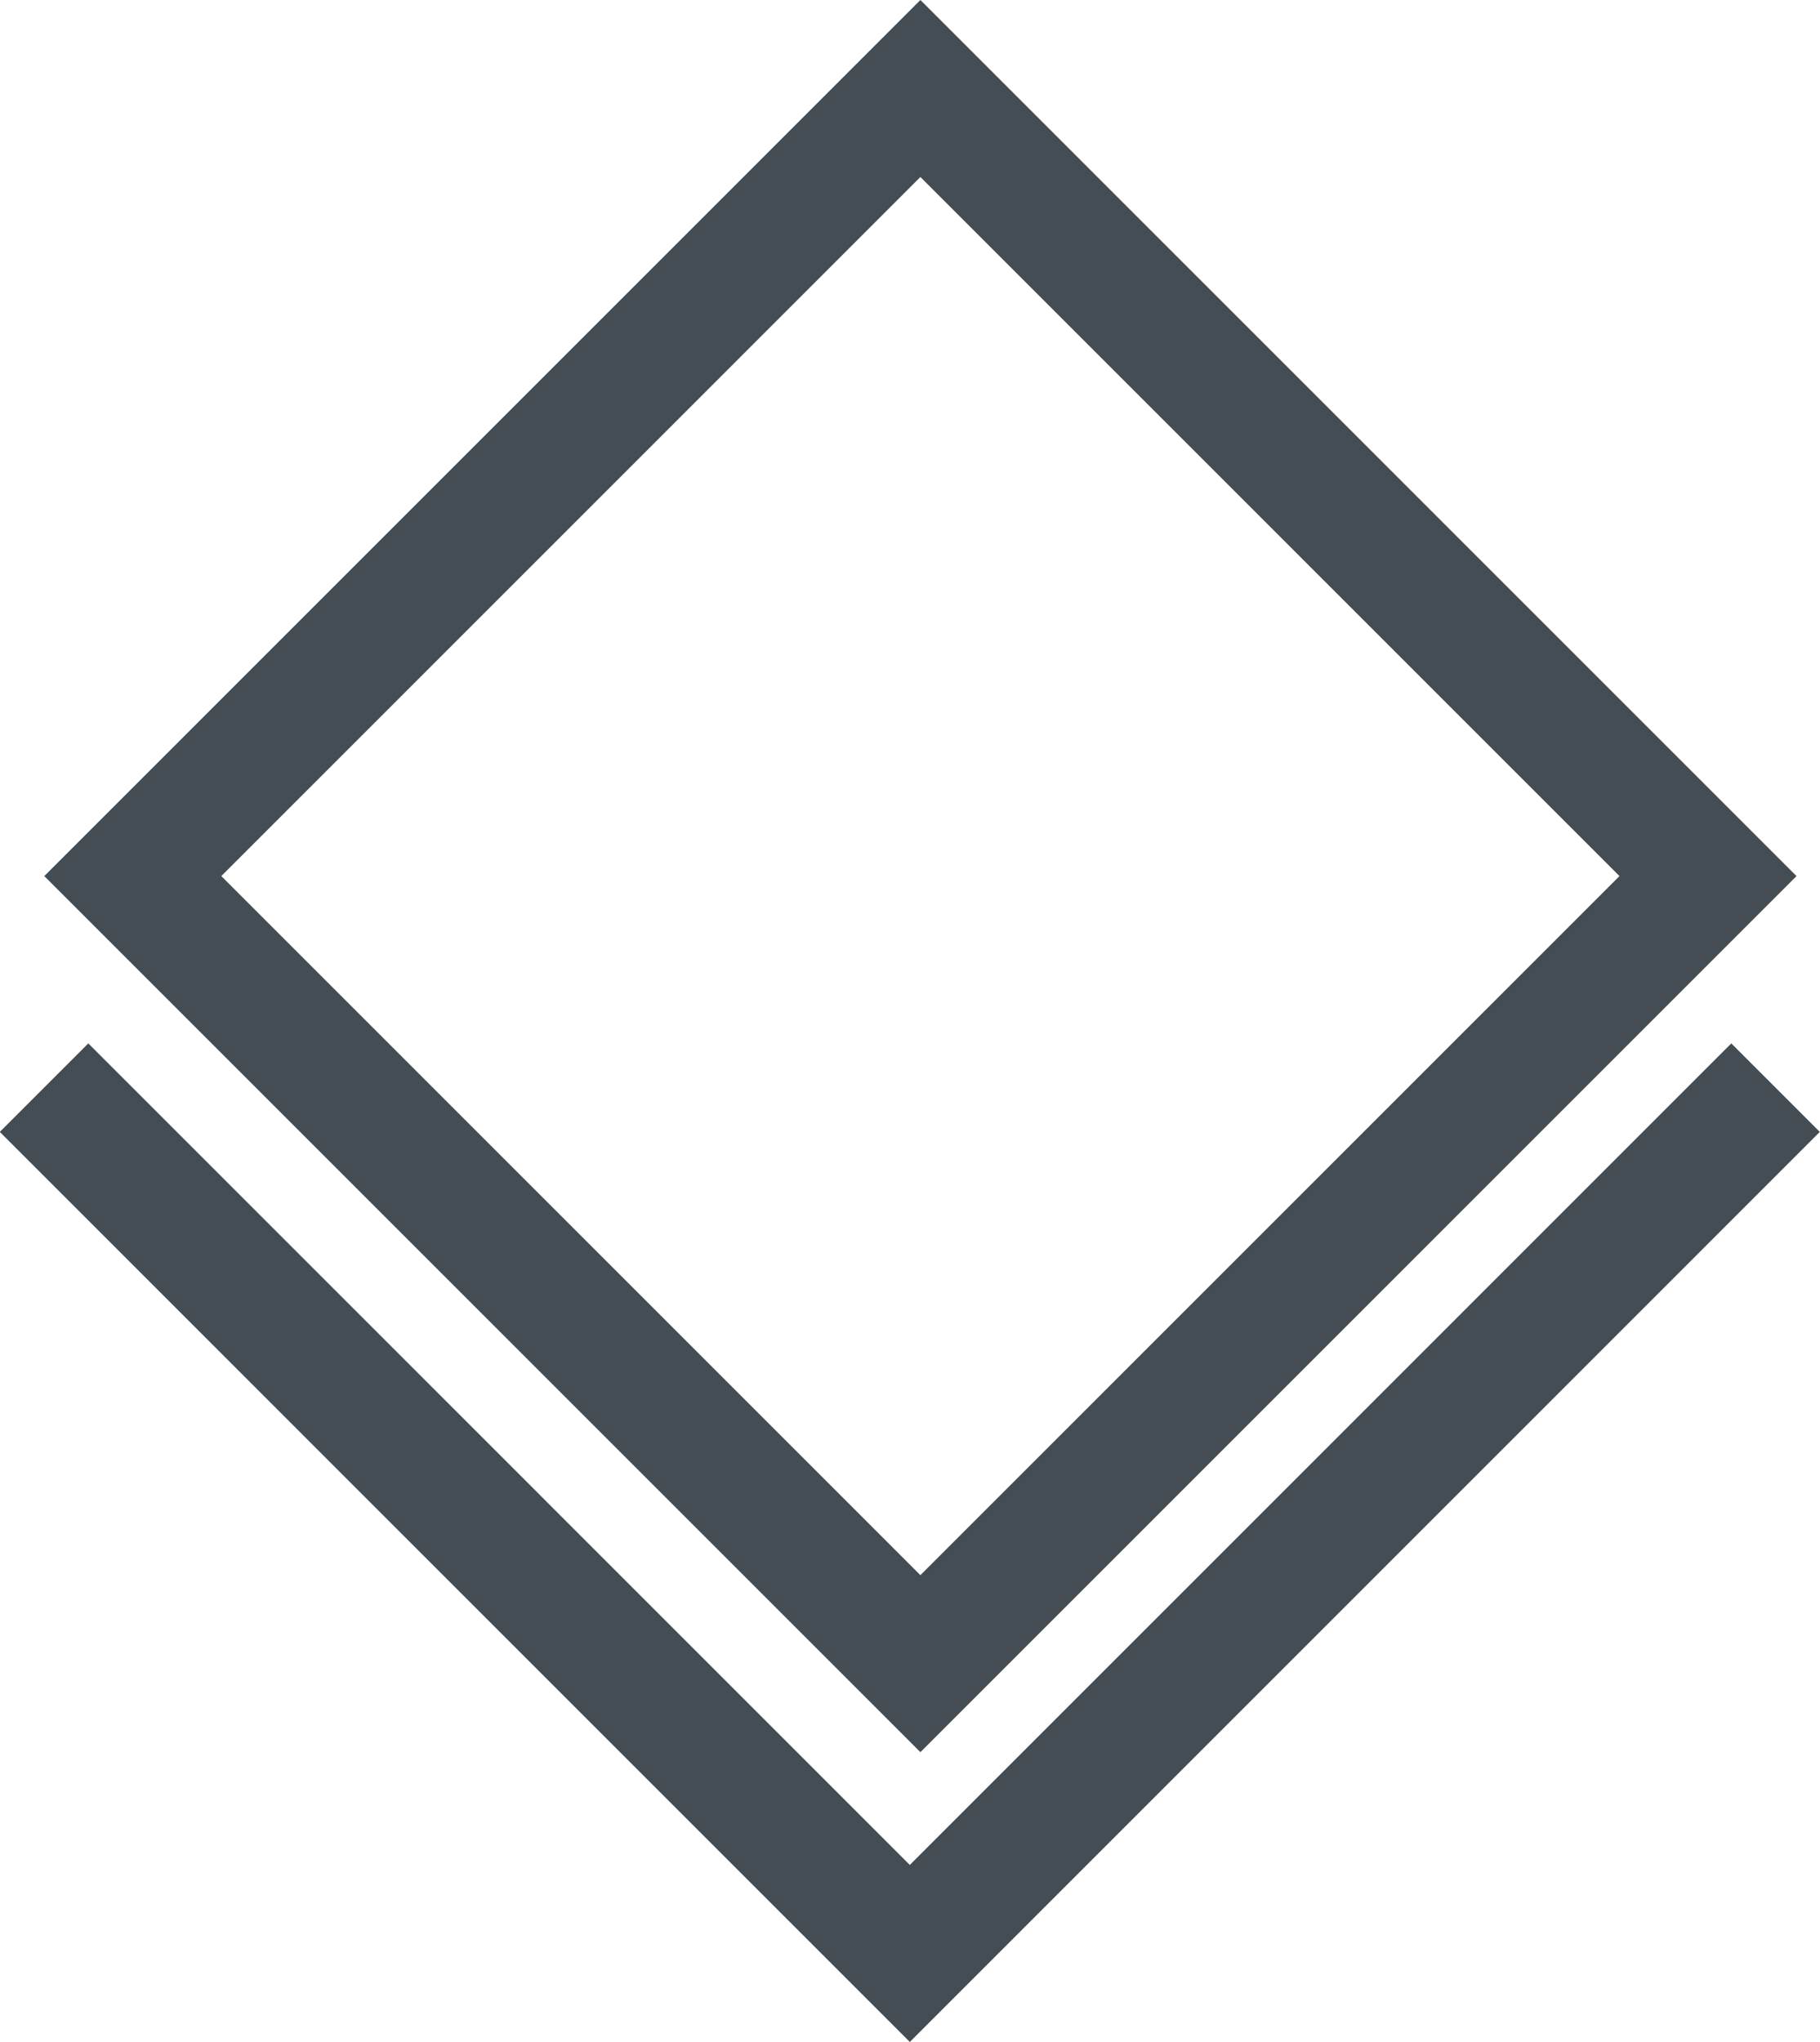 <svg xmlns="http://www.w3.org/2000/svg" width="29.082" height="32.629" viewBox="0 0 29.082 32.629"><g transform="translate(22754.504 8838.799)"><g transform="translate(-22739.797 -8838.799) rotate(45)" fill="none" stroke="#434d53" stroke-width="2"><rect width="19.798" height="19.798" stroke="none"/><rect x="1" y="1" width="17.798" height="17.798" fill="none"/></g><path d="M-22753.8-8813.219l13.834,13.835,13.834-13.835" transform="translate(0 -8.2)" fill="none" stroke="#434d53" stroke-width="2"/></g></svg>
